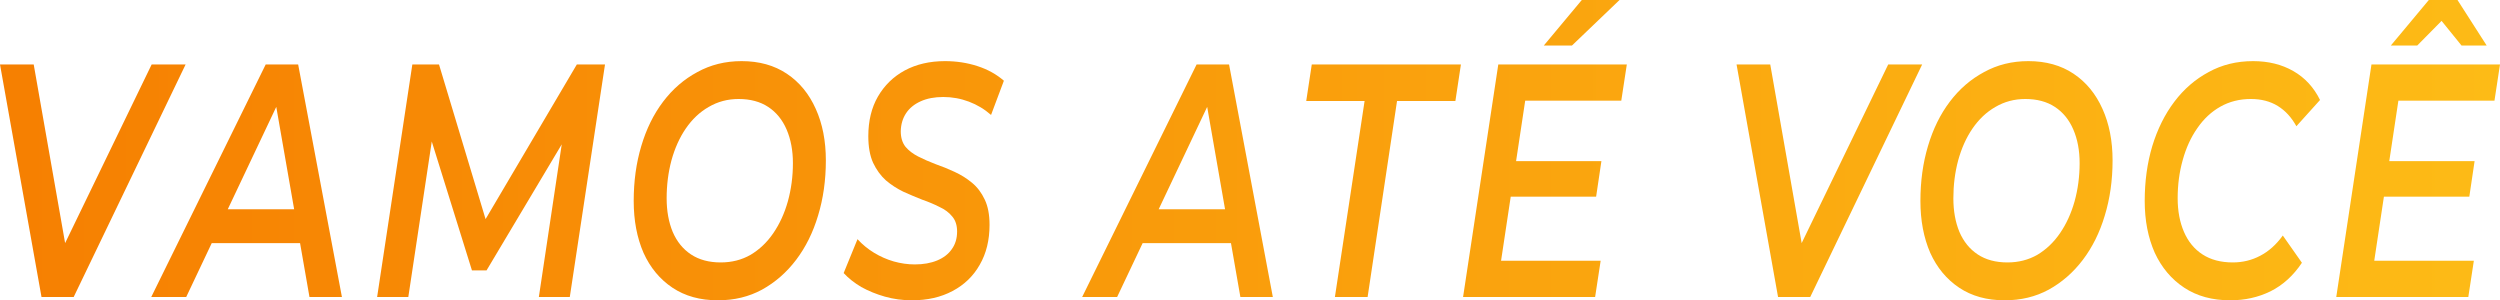 <svg width="333" height="40" viewBox="0 0 333 40" fill="none" xmlns="http://www.w3.org/2000/svg">
<path d="M5.528 39.557L0 8.584H4.489L9.414 36.593H6.633L20.202 8.584H24.724L9.816 39.557H5.528Z" fill="url(#paint0_linear_626_60)"/>
<path d="M20.148 39.557L35.392 8.584H39.714L45.543 39.557H41.221L36.33 11.549H38.072L24.805 39.557H20.148ZM26.112 32.389L27.954 27.876H40.585L41.154 32.389H26.112Z" fill="url(#paint1_linear_626_60)"/>
<path d="M50.234 39.557L54.924 8.584H58.475L65.31 31.283L63.467 31.239L76.835 8.584H80.587L75.897 39.557H71.776L75.159 16.991L76.131 17.035L64.807 36.018H62.864L56.934 16.991L57.772 17.124L54.388 39.557H50.234Z" fill="url(#paint2_linear_626_60)"/>
<path d="M95.632 40C93.264 40 91.243 39.44 89.568 38.319C87.893 37.198 86.609 35.649 85.715 33.673C84.844 31.667 84.409 29.366 84.409 26.77C84.409 24.145 84.744 21.711 85.414 19.469C86.084 17.198 87.055 15.221 88.328 13.54C89.602 11.858 91.12 10.546 92.885 9.602C94.649 8.628 96.615 8.142 98.781 8.142C101.126 8.142 103.136 8.702 104.811 9.823C106.487 10.944 107.771 12.507 108.664 14.513C109.558 16.49 110.004 18.776 110.004 21.372C110.004 23.997 109.658 26.445 108.966 28.717C108.296 30.959 107.324 32.92 106.051 34.602C104.778 36.283 103.259 37.611 101.495 38.584C99.753 39.528 97.798 40 95.632 40ZM96 34.956C97.475 34.956 98.803 34.617 99.987 33.938C101.171 33.23 102.176 32.271 103.002 31.062C103.851 29.823 104.499 28.407 104.945 26.814C105.392 25.192 105.616 23.496 105.616 21.726C105.616 20.044 105.336 18.555 104.778 17.257C104.22 15.959 103.404 14.956 102.332 14.248C101.26 13.54 99.942 13.186 98.379 13.186C96.927 13.186 95.598 13.54 94.392 14.248C93.209 14.926 92.192 15.885 91.344 17.124C90.517 18.333 89.881 19.749 89.434 21.372C89.01 22.965 88.797 24.646 88.797 26.416C88.797 28.097 89.066 29.587 89.602 30.885C90.16 32.183 90.975 33.186 92.047 33.894C93.119 34.602 94.437 34.956 96 34.956Z" fill="url(#paint3_linear_626_60)"/>
<path d="M121.455 40C120.227 40 119.032 39.838 117.87 39.513C116.731 39.189 115.682 38.761 114.721 38.23C113.783 37.67 113.001 37.05 112.376 36.372L114.219 31.858C114.866 32.566 115.603 33.171 116.43 33.673C117.256 34.174 118.127 34.557 119.043 34.823C119.981 35.089 120.919 35.221 121.857 35.221C122.996 35.221 123.99 35.044 124.839 34.69C125.688 34.336 126.335 33.835 126.782 33.186C127.251 32.537 127.486 31.755 127.486 30.841C127.486 30.015 127.273 29.351 126.849 28.85C126.425 28.319 125.855 27.891 125.14 27.566C124.448 27.212 123.677 26.888 122.829 26.593C122.002 26.268 121.165 25.915 120.316 25.531C119.467 25.118 118.697 24.616 118.004 24.027C117.312 23.407 116.743 22.625 116.296 21.681C115.871 20.738 115.659 19.558 115.659 18.142C115.659 16.106 116.084 14.351 116.932 12.876C117.803 11.372 118.998 10.207 120.517 9.381C122.058 8.555 123.845 8.142 125.877 8.142C127.396 8.142 128.837 8.363 130.199 8.805C131.562 9.248 132.734 9.897 133.717 10.752L132.008 15.31C131.137 14.543 130.155 13.953 129.06 13.54C127.966 13.127 126.827 12.92 125.643 12.92C124.482 12.92 123.476 13.112 122.628 13.496C121.779 13.879 121.131 14.41 120.685 15.088C120.238 15.767 120.003 16.563 119.981 17.478C119.981 18.333 120.193 19.026 120.618 19.558C121.042 20.059 121.6 20.487 122.293 20.841C122.985 21.195 123.756 21.534 124.604 21.858C125.453 22.153 126.291 22.493 127.117 22.876C127.966 23.26 128.747 23.746 129.462 24.336C130.177 24.926 130.746 25.678 131.171 26.593C131.595 27.478 131.807 28.599 131.807 29.956C131.807 31.991 131.372 33.761 130.501 35.266C129.652 36.77 128.446 37.935 126.883 38.761C125.341 39.587 123.532 40 121.455 40Z" fill="url(#paint4_linear_626_60)"/>
<path d="M144.145 39.557L159.389 8.584H163.71L169.54 39.557H165.218L160.327 11.549H162.069L148.802 39.557H144.145ZM150.109 32.389L151.951 27.876H164.581L165.151 32.389H150.109Z" fill="url(#paint5_linear_626_60)"/>
<path d="M177.81 39.557L181.764 13.451H173.991L174.728 8.584H194.595L193.858 13.451H186.085L182.166 39.557H177.81Z" fill="url(#paint6_linear_626_60)"/>
<path d="M201.616 21.46H213.308L212.604 26.195H200.912L201.616 21.46ZM199.941 34.734H213.207L212.47 39.557H194.882L199.572 8.584H216.692L215.955 13.407H203.157L199.941 34.734ZM205.636 6.062L210.695 0H215.72L209.388 6.062H205.636Z" fill="url(#paint7_linear_626_60)"/>
<path d="M236.836 39.557L231.308 8.584H235.797L240.722 36.593H237.942L251.51 8.584H256.033L241.124 39.557H236.836Z" fill="url(#paint8_linear_626_60)"/>
<path d="M267.022 40C264.655 40 262.634 39.44 260.959 38.319C259.283 37.198 257.999 35.649 257.106 33.673C256.235 31.667 255.799 29.366 255.799 26.77C255.799 24.145 256.134 21.711 256.804 19.469C257.474 17.198 258.446 15.221 259.719 13.54C260.992 11.858 262.511 10.546 264.275 9.602C266.04 8.628 268.005 8.142 270.172 8.142C272.517 8.142 274.527 8.702 276.202 9.823C277.877 10.944 279.161 12.507 280.055 14.513C280.948 16.49 281.395 18.776 281.395 21.372C281.395 23.997 281.049 26.445 280.356 28.717C279.686 30.959 278.715 32.92 277.442 34.602C276.168 36.283 274.65 37.611 272.885 38.584C271.143 39.528 269.189 40 267.022 40ZM267.391 34.956C268.865 34.956 270.194 34.617 271.378 33.938C272.561 33.23 273.566 32.271 274.393 31.062C275.242 29.823 275.889 28.407 276.336 26.814C276.783 25.192 277.006 23.496 277.006 21.726C277.006 20.044 276.727 18.555 276.168 17.257C275.61 15.959 274.795 14.956 273.723 14.248C272.651 13.54 271.333 13.186 269.77 13.186C268.318 13.186 266.989 13.54 265.783 14.248C264.599 14.926 263.583 15.885 262.734 17.124C261.908 18.333 261.271 19.749 260.825 21.372C260.4 22.965 260.188 24.646 260.188 26.416C260.188 28.097 260.456 29.587 260.992 30.885C261.55 32.183 262.366 33.186 263.438 33.894C264.51 34.602 265.827 34.956 267.391 34.956Z" fill="url(#paint9_linear_626_60)"/>
<path d="M297.067 40C294.677 40 292.634 39.44 290.936 38.319C289.239 37.198 287.932 35.649 287.016 33.673C286.123 31.667 285.676 29.366 285.676 26.77C285.676 24.145 286.011 21.711 286.681 19.469C287.374 17.198 288.356 15.221 289.63 13.54C290.903 11.858 292.421 10.546 294.186 9.602C295.95 8.628 297.927 8.142 300.116 8.142C302.148 8.142 303.935 8.584 305.476 9.469C307.017 10.354 308.201 11.637 309.027 13.319L305.878 16.814C305.23 15.634 304.404 14.735 303.399 14.115C302.394 13.496 301.199 13.186 299.814 13.186C298.318 13.186 296.966 13.525 295.76 14.204C294.554 14.882 293.527 15.841 292.678 17.08C291.829 18.289 291.182 19.705 290.735 21.327C290.288 22.92 290.065 24.616 290.065 26.416C290.065 28.097 290.344 29.587 290.903 30.885C291.461 32.183 292.287 33.186 293.382 33.894C294.476 34.602 295.816 34.956 297.402 34.956C298.72 34.956 299.937 34.661 301.054 34.071C302.193 33.481 303.198 32.581 304.069 31.372L306.615 35C305.476 36.711 304.08 37.979 302.427 38.805C300.797 39.602 299.01 40 297.067 40Z" fill="url(#paint10_linear_626_60)"/>
<path d="M317.924 21.46H329.616L328.913 26.195H317.221L317.924 21.46ZM316.249 34.734H329.516L328.779 39.557H311.19L315.88 8.584H333L332.263 13.407H319.465L316.249 34.734ZM318.46 6.062L323.519 0H327.338L331.224 6.062H327.874L323.753 0.973H327.003L321.978 6.062H318.46Z" fill="url(#paint11_linear_626_60)"/>
<defs>
<linearGradient id="paint0_linear_626_60" x1="-2.747" y1="23.579" x2="332.273" y2="23.579" gradientUnits="userSpaceOnUse">
<stop stop-color="#F67F01"/>
<stop offset="1" stop-color="#FDBB16"/>
</linearGradient>
<linearGradient id="paint1_linear_626_60" x1="-2.747" y1="23.579" x2="332.273" y2="23.579" gradientUnits="userSpaceOnUse">
<stop stop-color="#F67F01"/>
<stop offset="1" stop-color="#FDBB16"/>
</linearGradient>
<linearGradient id="paint2_linear_626_60" x1="-2.747" y1="23.579" x2="332.273" y2="23.579" gradientUnits="userSpaceOnUse">
<stop stop-color="#F67F01"/>
<stop offset="1" stop-color="#FDBB16"/>
</linearGradient>
<linearGradient id="paint3_linear_626_60" x1="-2.747" y1="23.579" x2="332.273" y2="23.579" gradientUnits="userSpaceOnUse">
<stop stop-color="#F67F01"/>
<stop offset="1" stop-color="#FDBB16"/>
</linearGradient>
<linearGradient id="paint4_linear_626_60" x1="-2.747" y1="23.579" x2="332.273" y2="23.579" gradientUnits="userSpaceOnUse">
<stop stop-color="#F67F01"/>
<stop offset="1" stop-color="#FDBB16"/>
</linearGradient>
<linearGradient id="paint5_linear_626_60" x1="-2.747" y1="23.579" x2="332.273" y2="23.579" gradientUnits="userSpaceOnUse">
<stop stop-color="#F67F01"/>
<stop offset="1" stop-color="#FDBB16"/>
</linearGradient>
<linearGradient id="paint6_linear_626_60" x1="-2.747" y1="23.579" x2="332.273" y2="23.579" gradientUnits="userSpaceOnUse">
<stop stop-color="#F67F01"/>
<stop offset="1" stop-color="#FDBB16"/>
</linearGradient>
<linearGradient id="paint7_linear_626_60" x1="-2.747" y1="23.579" x2="332.273" y2="23.579" gradientUnits="userSpaceOnUse">
<stop stop-color="#F67F01"/>
<stop offset="1" stop-color="#FDBB16"/>
</linearGradient>
<linearGradient id="paint8_linear_626_60" x1="-2.747" y1="23.579" x2="332.273" y2="23.579" gradientUnits="userSpaceOnUse">
<stop stop-color="#F67F01"/>
<stop offset="1" stop-color="#FDBB16"/>
</linearGradient>
<linearGradient id="paint9_linear_626_60" x1="-2.747" y1="23.579" x2="332.273" y2="23.579" gradientUnits="userSpaceOnUse">
<stop stop-color="#F67F01"/>
<stop offset="1" stop-color="#FDBB16"/>
</linearGradient>
<linearGradient id="paint10_linear_626_60" x1="-2.747" y1="23.579" x2="332.273" y2="23.579" gradientUnits="userSpaceOnUse">
<stop stop-color="#F67F01"/>
<stop offset="1" stop-color="#FDBB16"/>
</linearGradient>
<linearGradient id="paint11_linear_626_60" x1="-2.747" y1="23.579" x2="332.273" y2="23.579" gradientUnits="userSpaceOnUse">
<stop stop-color="#F67F01"/>
<stop offset="1" stop-color="#FDBB16"/>
</linearGradient>
</defs>
</svg>
